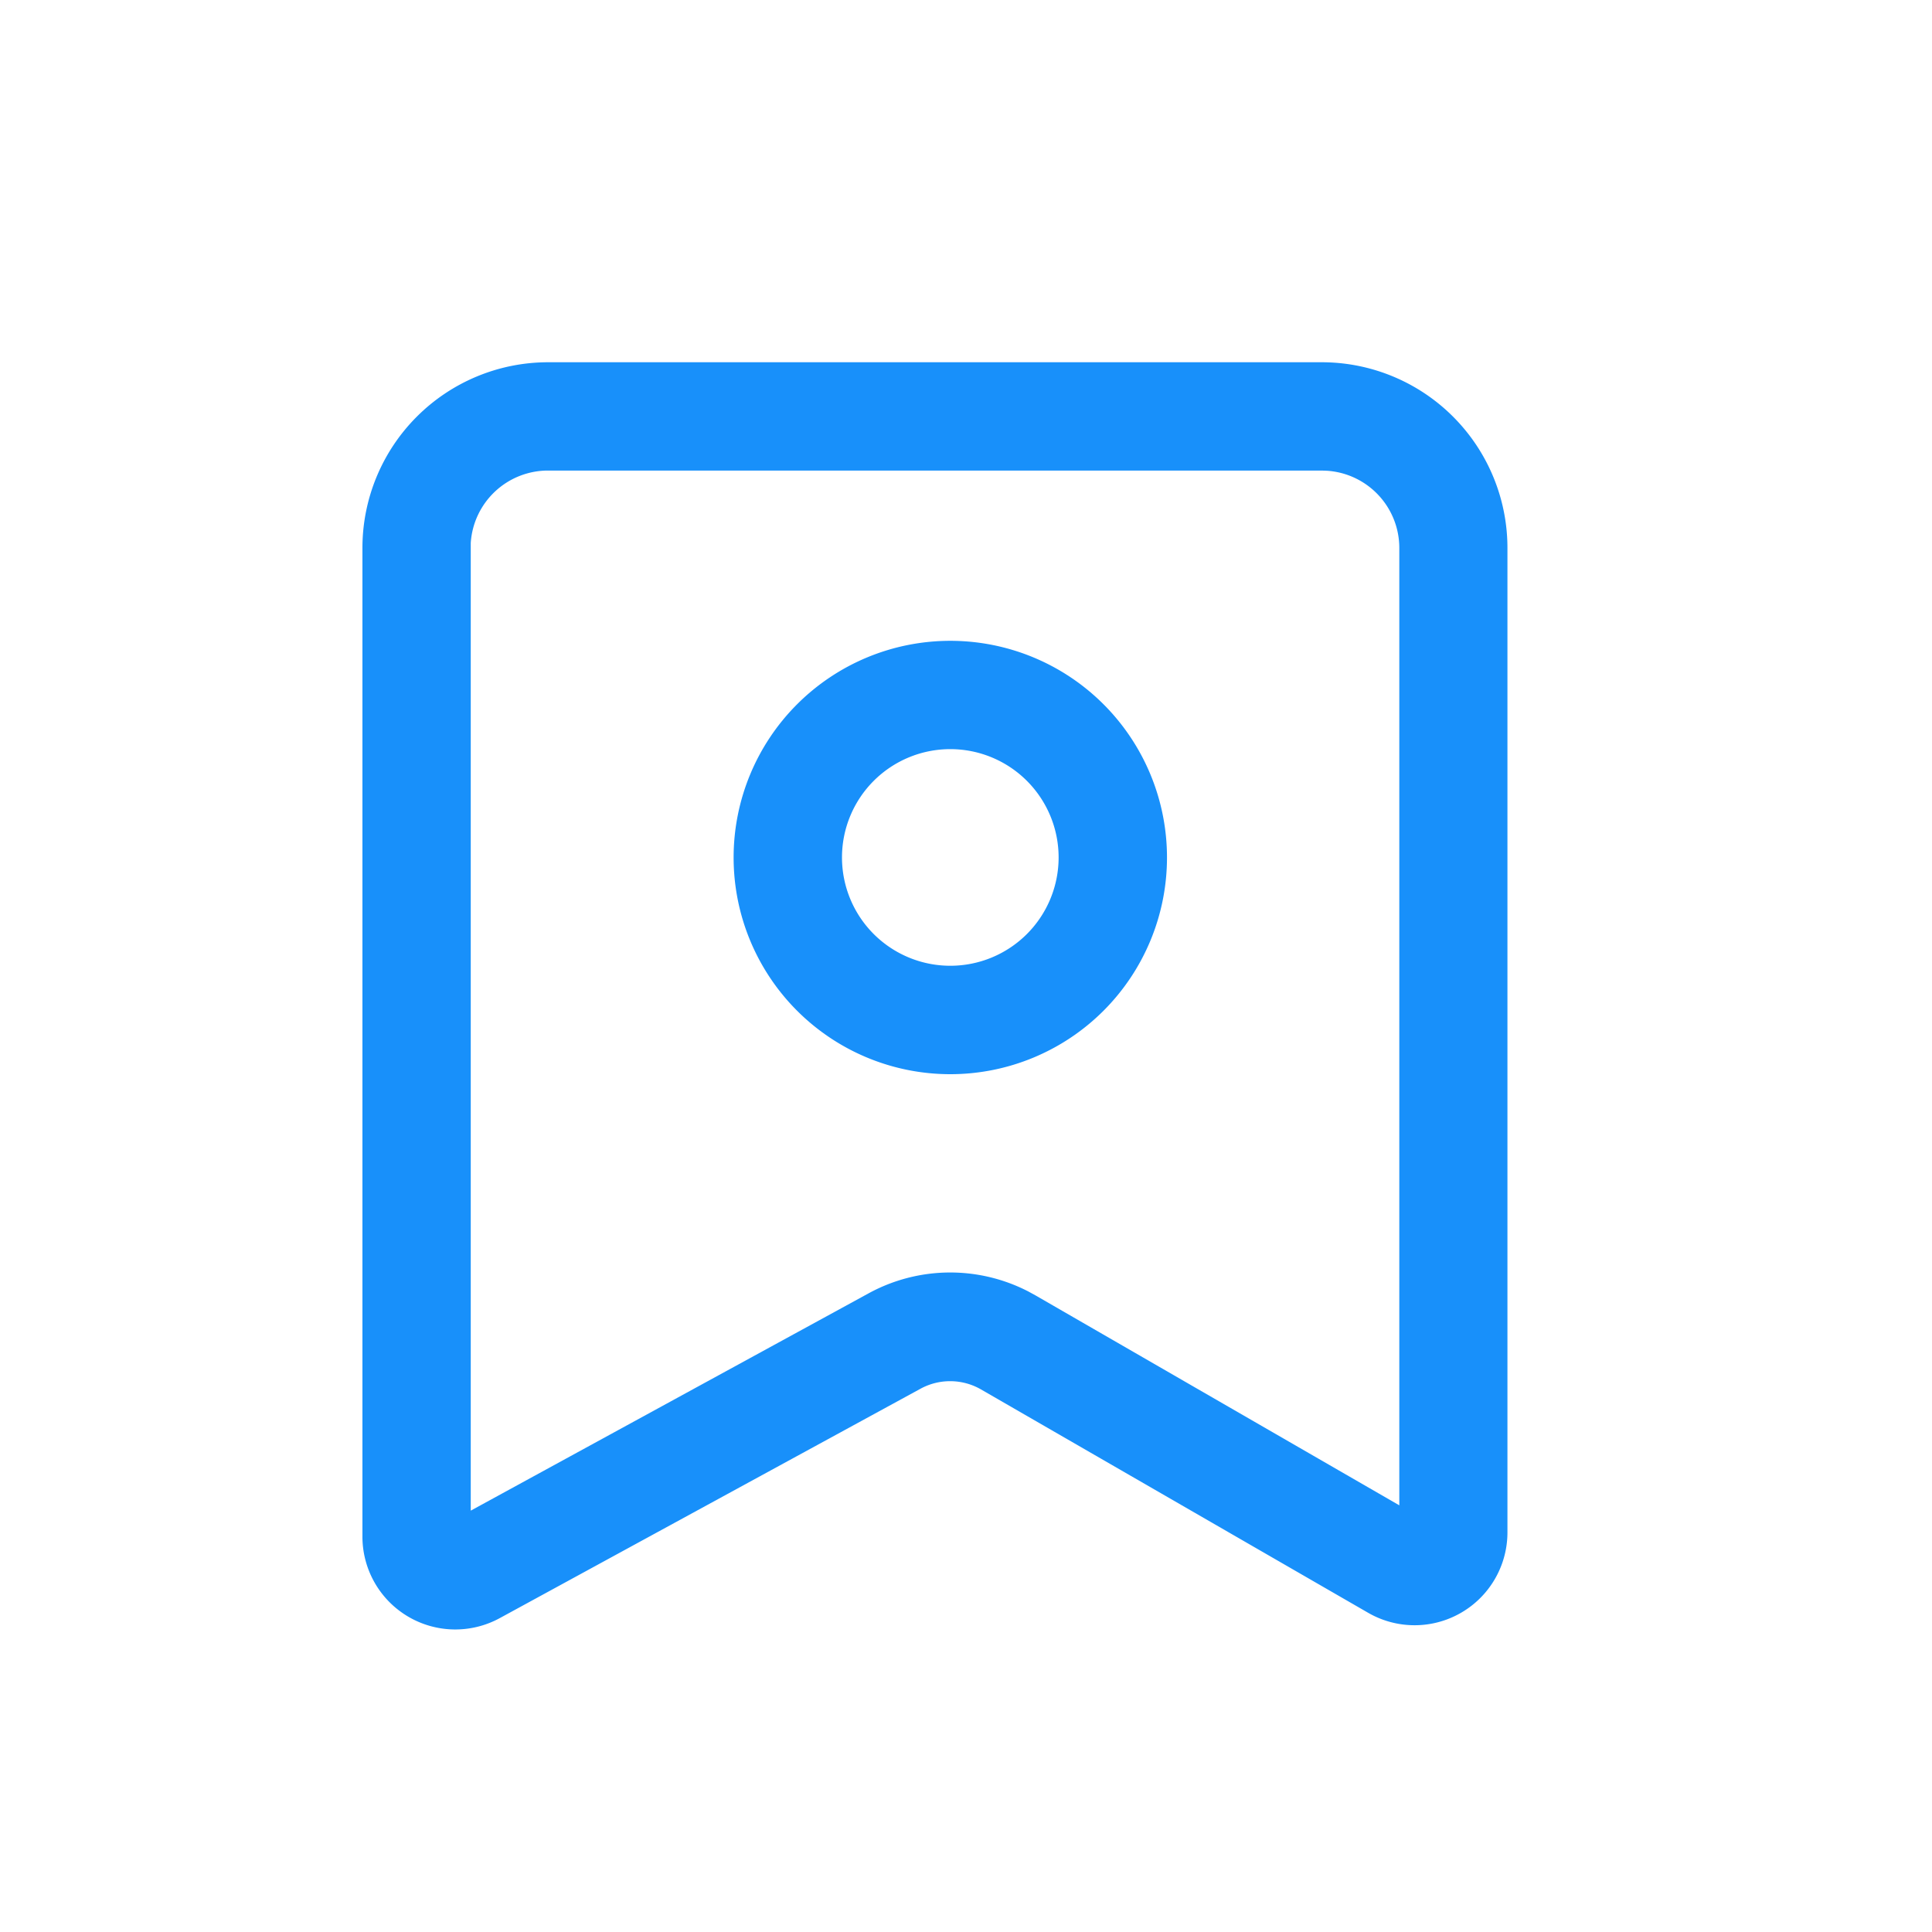 <svg xmlns="http://www.w3.org/2000/svg" width="32" height="32" viewBox="0 0 32 32">
  <defs>
    <style>
      .cls-1 {
        opacity: 0;
      }

      .cls-2 {
        fill: #1890fa;
      }
    </style>
  </defs>
  <g id="icon_zpgg" transform="translate(-243 -424)">
    <rect id="矩形_56" data-name="矩形 56" class="cls-1" width="32" height="32" transform="translate(243 424)"/>
    <g id="组_2319" data-name="组 2319" transform="translate(249 430)">
      <path id="路径_2839" data-name="路径 2839" class="cls-2" d="M122.559,64a3.076,3.076,0,0,1,3.076,3.076V83.381a1.538,1.538,0,0,1-2.307,1.332l-6.413-3.7a1.025,1.025,0,0,0-1-.012l-6.97,3.8a1.538,1.538,0,0,1-2.275-1.35V67.076A3.076,3.076,0,0,1,109.743,64Zm0,1.794H109.743a1.282,1.282,0,0,0-1.279,1.2l0,.084V83.021l6.591-3.6a2.82,2.82,0,0,1,2.643-.031l.117.064,6.029,3.479V67.076a1.282,1.282,0,0,0-1.2-1.279Z" transform="translate(-106.667 -64)"/>
      <path id="路径_2840" data-name="路径 2840" class="cls-2" d="M366.255,256a3.589,3.589,0,1,1-3.589,3.589A3.589,3.589,0,0,1,366.255,256Zm0,1.794a1.794,1.794,0,1,0,1.794,1.794A1.794,1.794,0,0,0,366.255,257.794Z" transform="translate(-356.515 -251.386)"/>
    </g>
  </g>
</svg>
